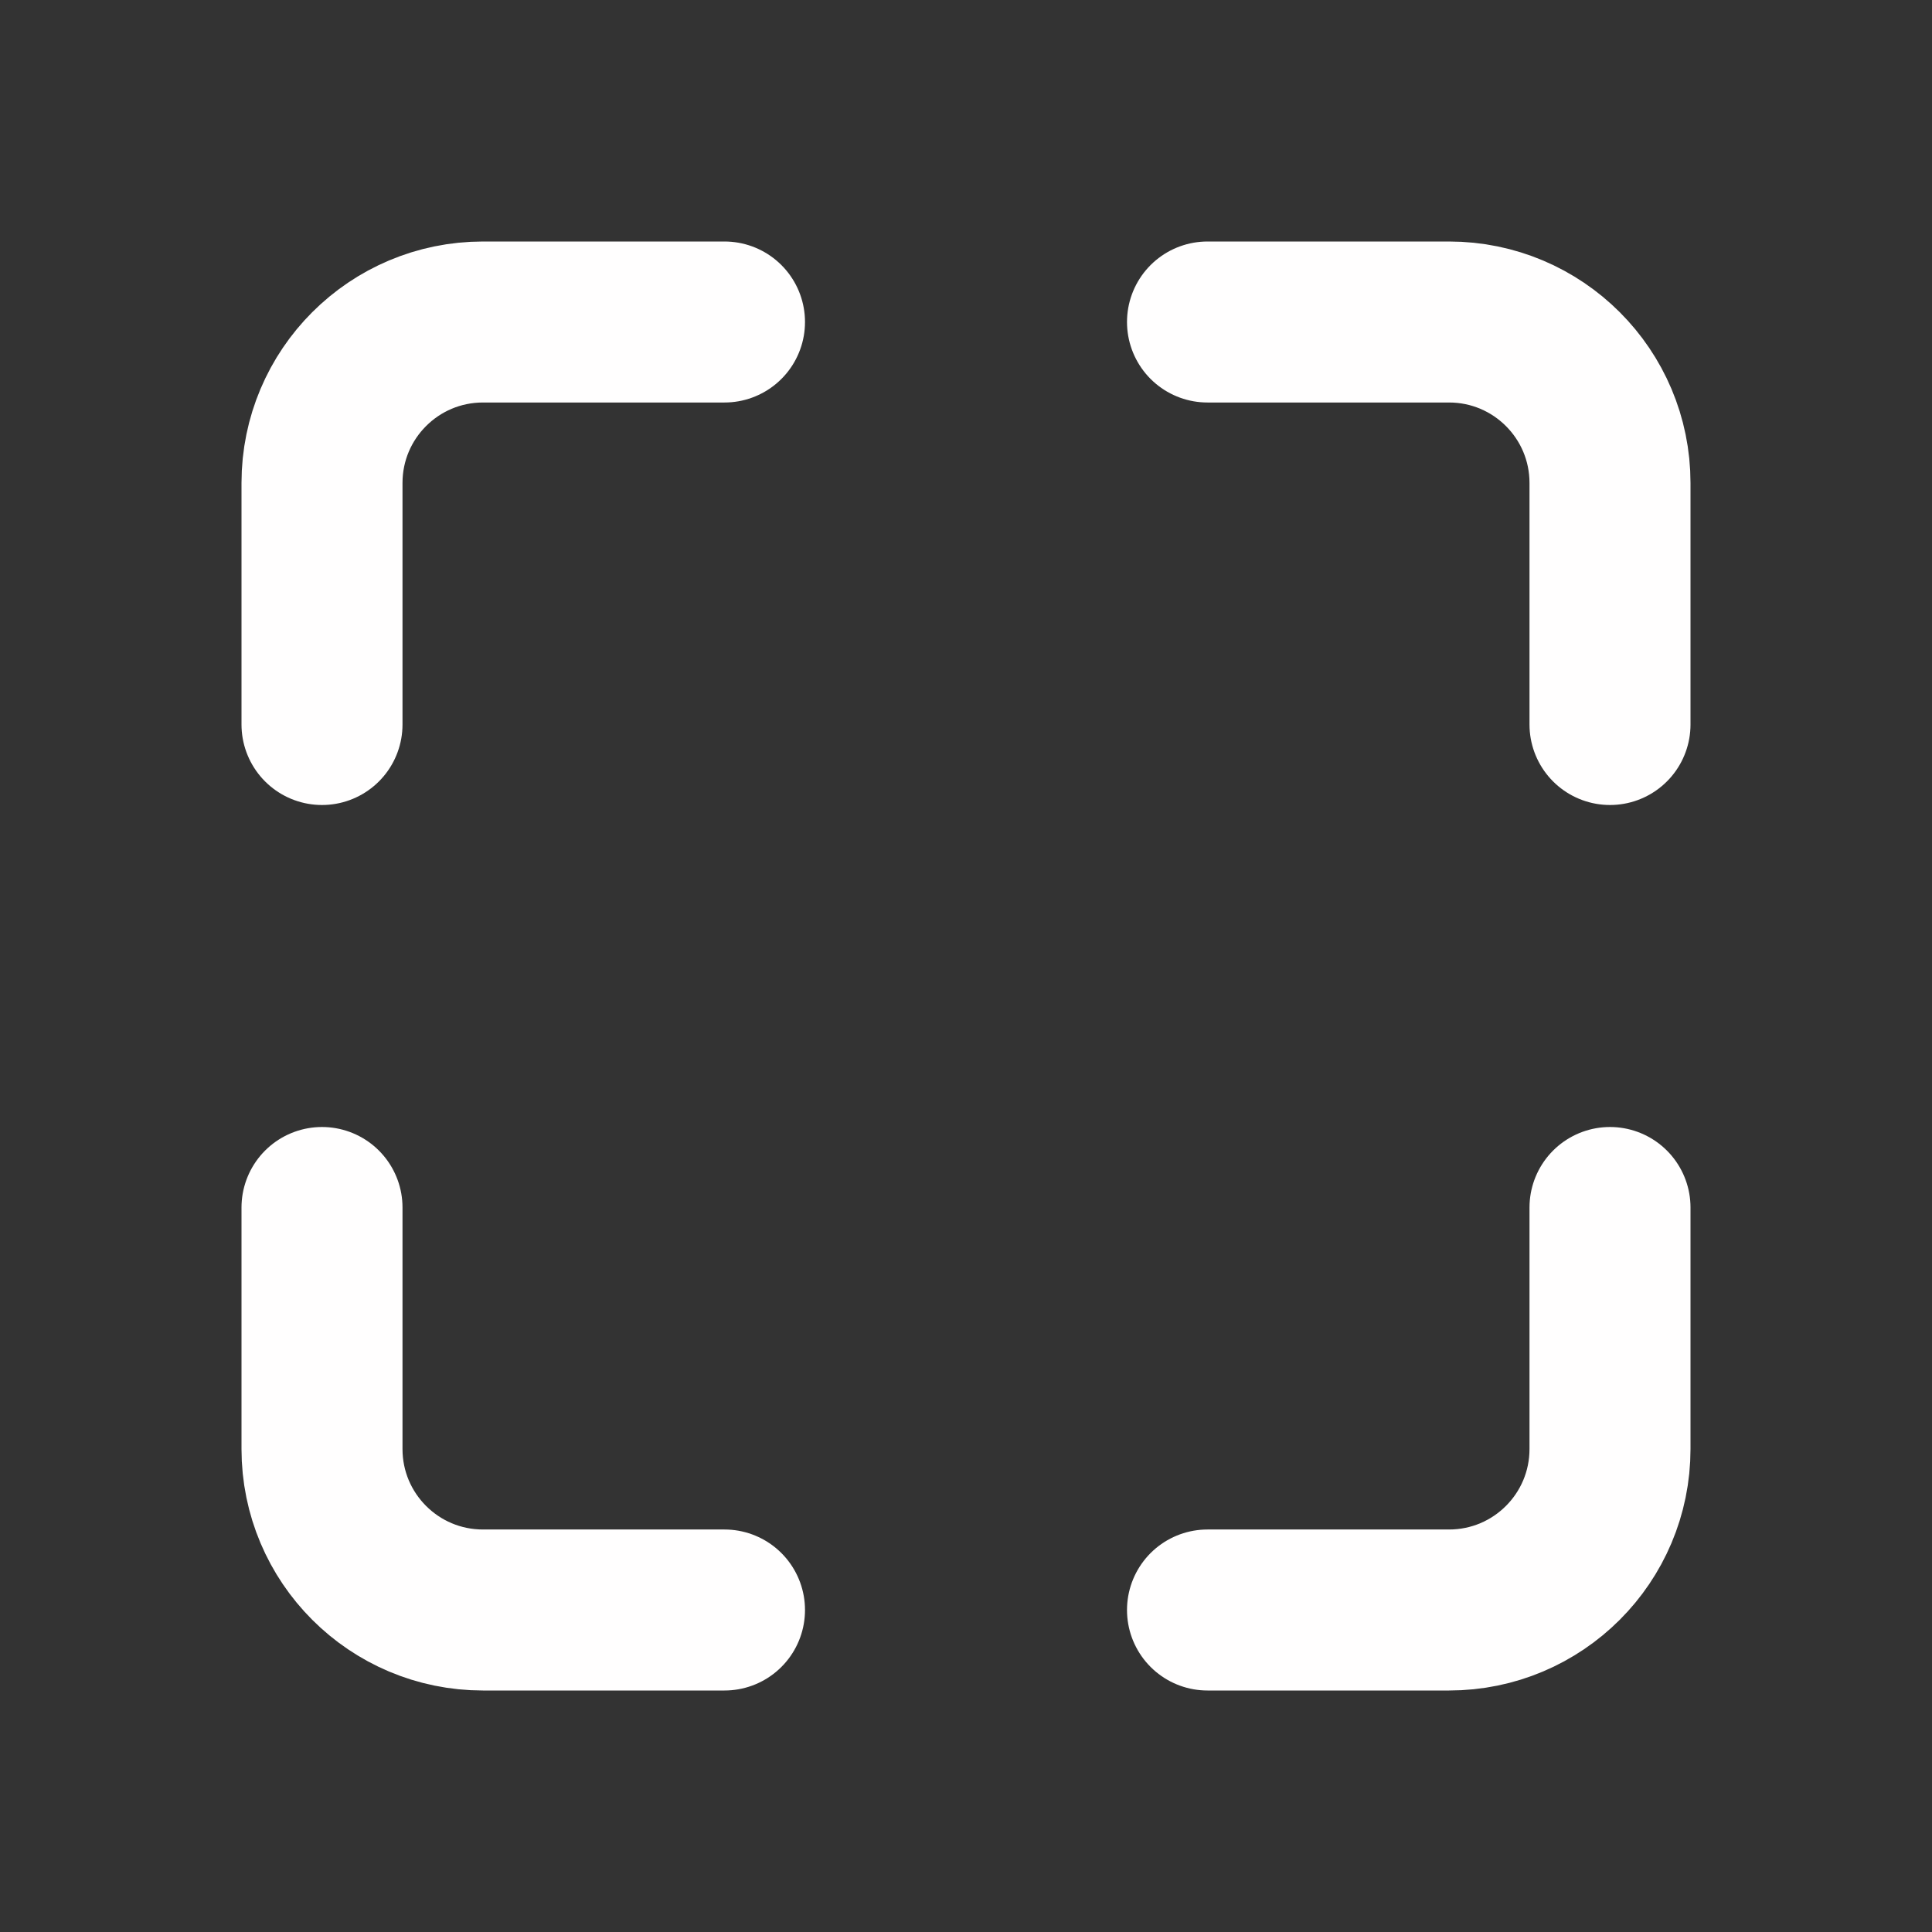 <svg width="24" height="24" viewBox="0 0 24 24" fill="none" xmlns="http://www.w3.org/2000/svg">
<rect x="0" y="0" width="24" height="24" fill="#333333" stroke="none"/>
<g id="Icon Frame">
<path id="Vector 127" d="M4 9L4 6C4 4.895 4.895 4 6 4L9 4" stroke="#FFFEFE" stroke-width="2" stroke-linecap="round" stroke-linejoin="round"/>
<path id="Vector 129" d="M20 15V18C20 19.105 19.105 20 18 20H15" stroke="#FFFEFE" stroke-width="2" stroke-linecap="round" stroke-linejoin="round"/>
<path id="Vector 128" d="M15 4L18 4C19.105 4 20 4.895 20 6L20 9" stroke="#FFFEFE" stroke-width="2" stroke-linecap="round" stroke-linejoin="round"/>
<path id="Vector 130" d="M9 20L6 20C4.895 20 4 19.105 4 18L4 15" stroke="#FFFEFE" stroke-width="2" stroke-linecap="round" stroke-linejoin="round"/>
</g>
</svg>
